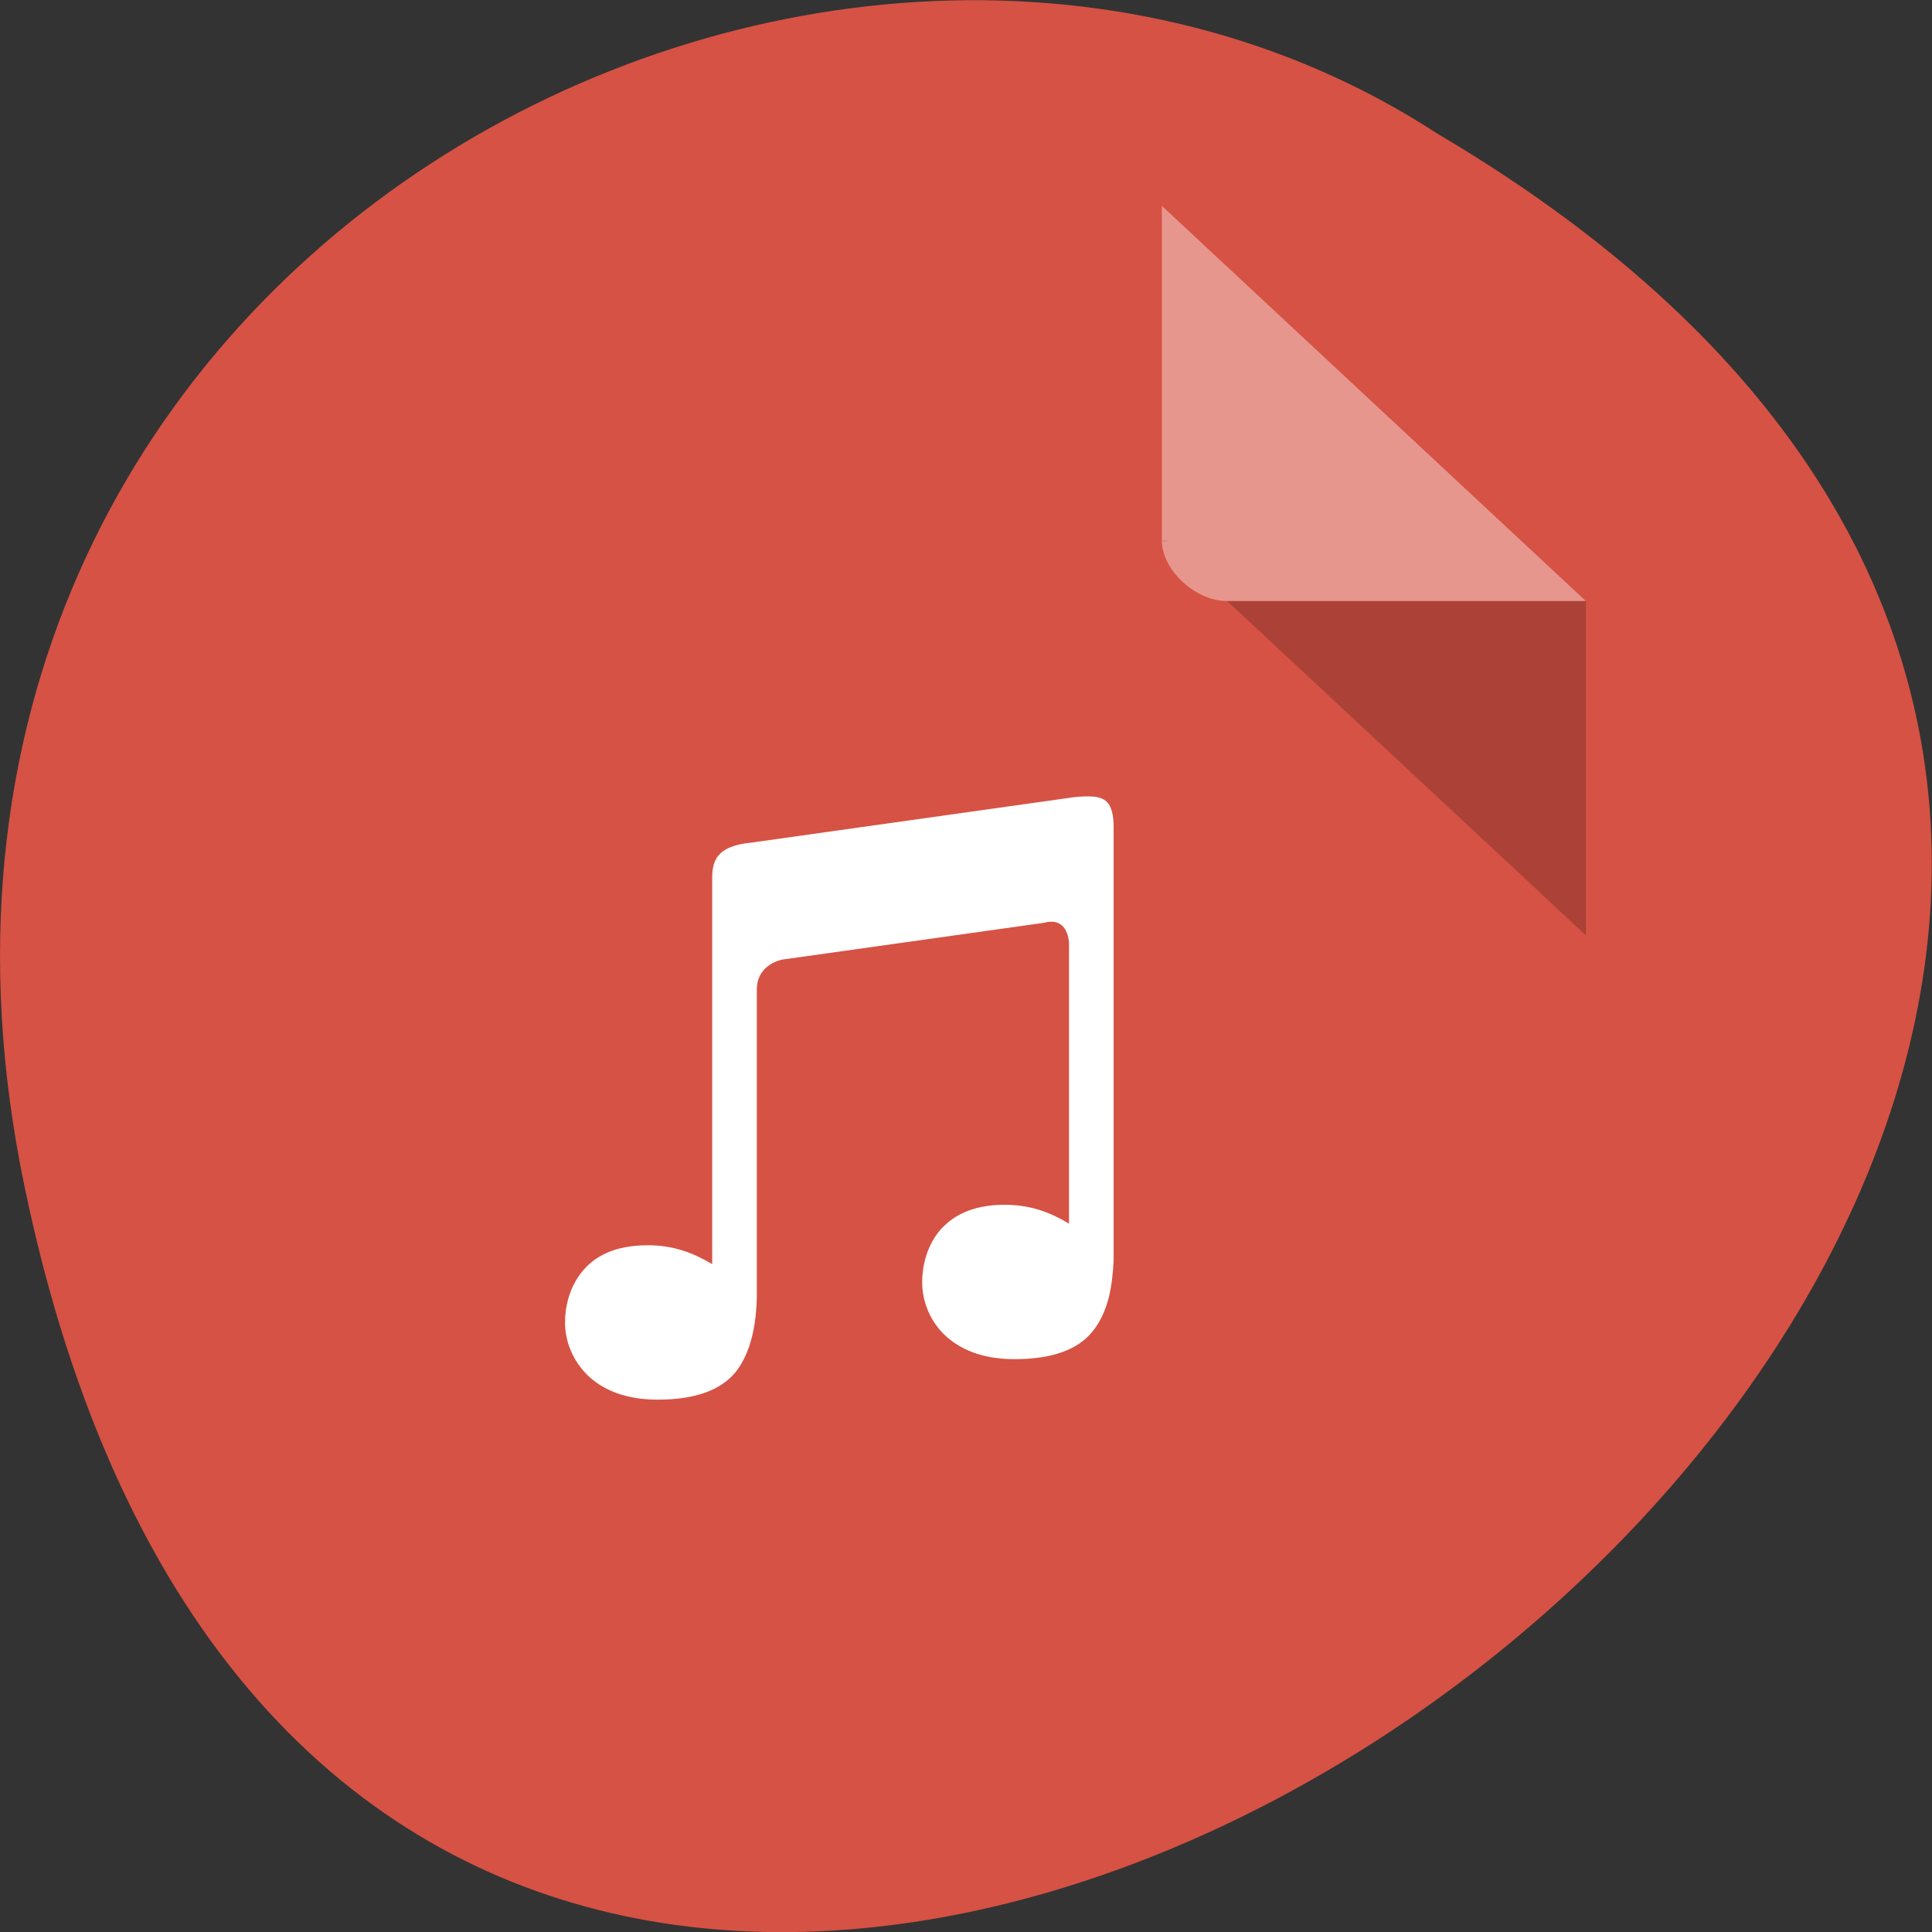 <svg xmlns="http://www.w3.org/2000/svg" viewBox="0 0 22 22"><rect x="0" y="0" width="22" height="22" fill="#333333" stroke="none"/><path d="m 0.281 13.52 c 4.293 20.617 33.844 -1.52 16.09 -11.996 c -6.898 -4.492 -18.305 1.391 -16.09 11.996" fill="#d65244"/><path d="m 13.23 6.152 l 0.02 0.023 l 0.059 -0.023 m 0.664 0.691 l 4.086 3.809 v -3.809" fill-opacity="0.196"/><g fill="#fff"><path d="m 13.23 2.344 l 4.828 4.5 h -4.086 c -0.363 0 -0.742 -0.355 -0.742 -0.691 v -3.809" fill-opacity="0.392"/><path d="m 12.434 9.07 c -0.059 -0.004 -0.129 0 -0.207 0.008 l -3.664 0.516 c -0.41 0.039 -0.457 0.211 -0.453 0.43 v 4.371 c -0.211 -0.125 -0.434 -0.215 -0.734 -0.215 c -0.387 0 -0.617 0.133 -0.754 0.309 c -0.141 0.176 -0.188 0.398 -0.188 0.57 c 0 0.207 0.082 0.426 0.25 0.594 c 0.168 0.168 0.43 0.285 0.805 0.285 c 0.422 0 0.715 -0.105 0.887 -0.313 c 0.129 -0.164 0.203 -0.387 0.23 -0.656 c 0.004 -0.031 0.004 -0.066 0.008 -0.102 c 0.004 -0.027 0 -0.047 0.004 -0.078 v -3.535 c 0.012 -0.285 0.297 -0.328 0.297 -0.328 l 2.973 -0.418 c 0.285 -0.078 0.285 0.238 0.285 0.238 v 3.188 c -0.207 -0.125 -0.434 -0.215 -0.734 -0.215 c -0.383 0 -0.613 0.137 -0.754 0.313 c -0.137 0.176 -0.184 0.395 -0.184 0.566 c 0 0.207 0.078 0.426 0.246 0.594 c 0.172 0.168 0.43 0.285 0.805 0.285 c 0.422 0 0.719 -0.105 0.887 -0.313 c 0.133 -0.164 0.207 -0.383 0.23 -0.656 c 0.004 -0.031 0.008 -0.066 0.008 -0.098 c 0.004 -0.031 0.004 -0.047 0.004 -0.082 v -4.852 c 0.008 -0.313 -0.07 -0.395 -0.246 -0.406" fill-rule="evenodd"/></g></svg>